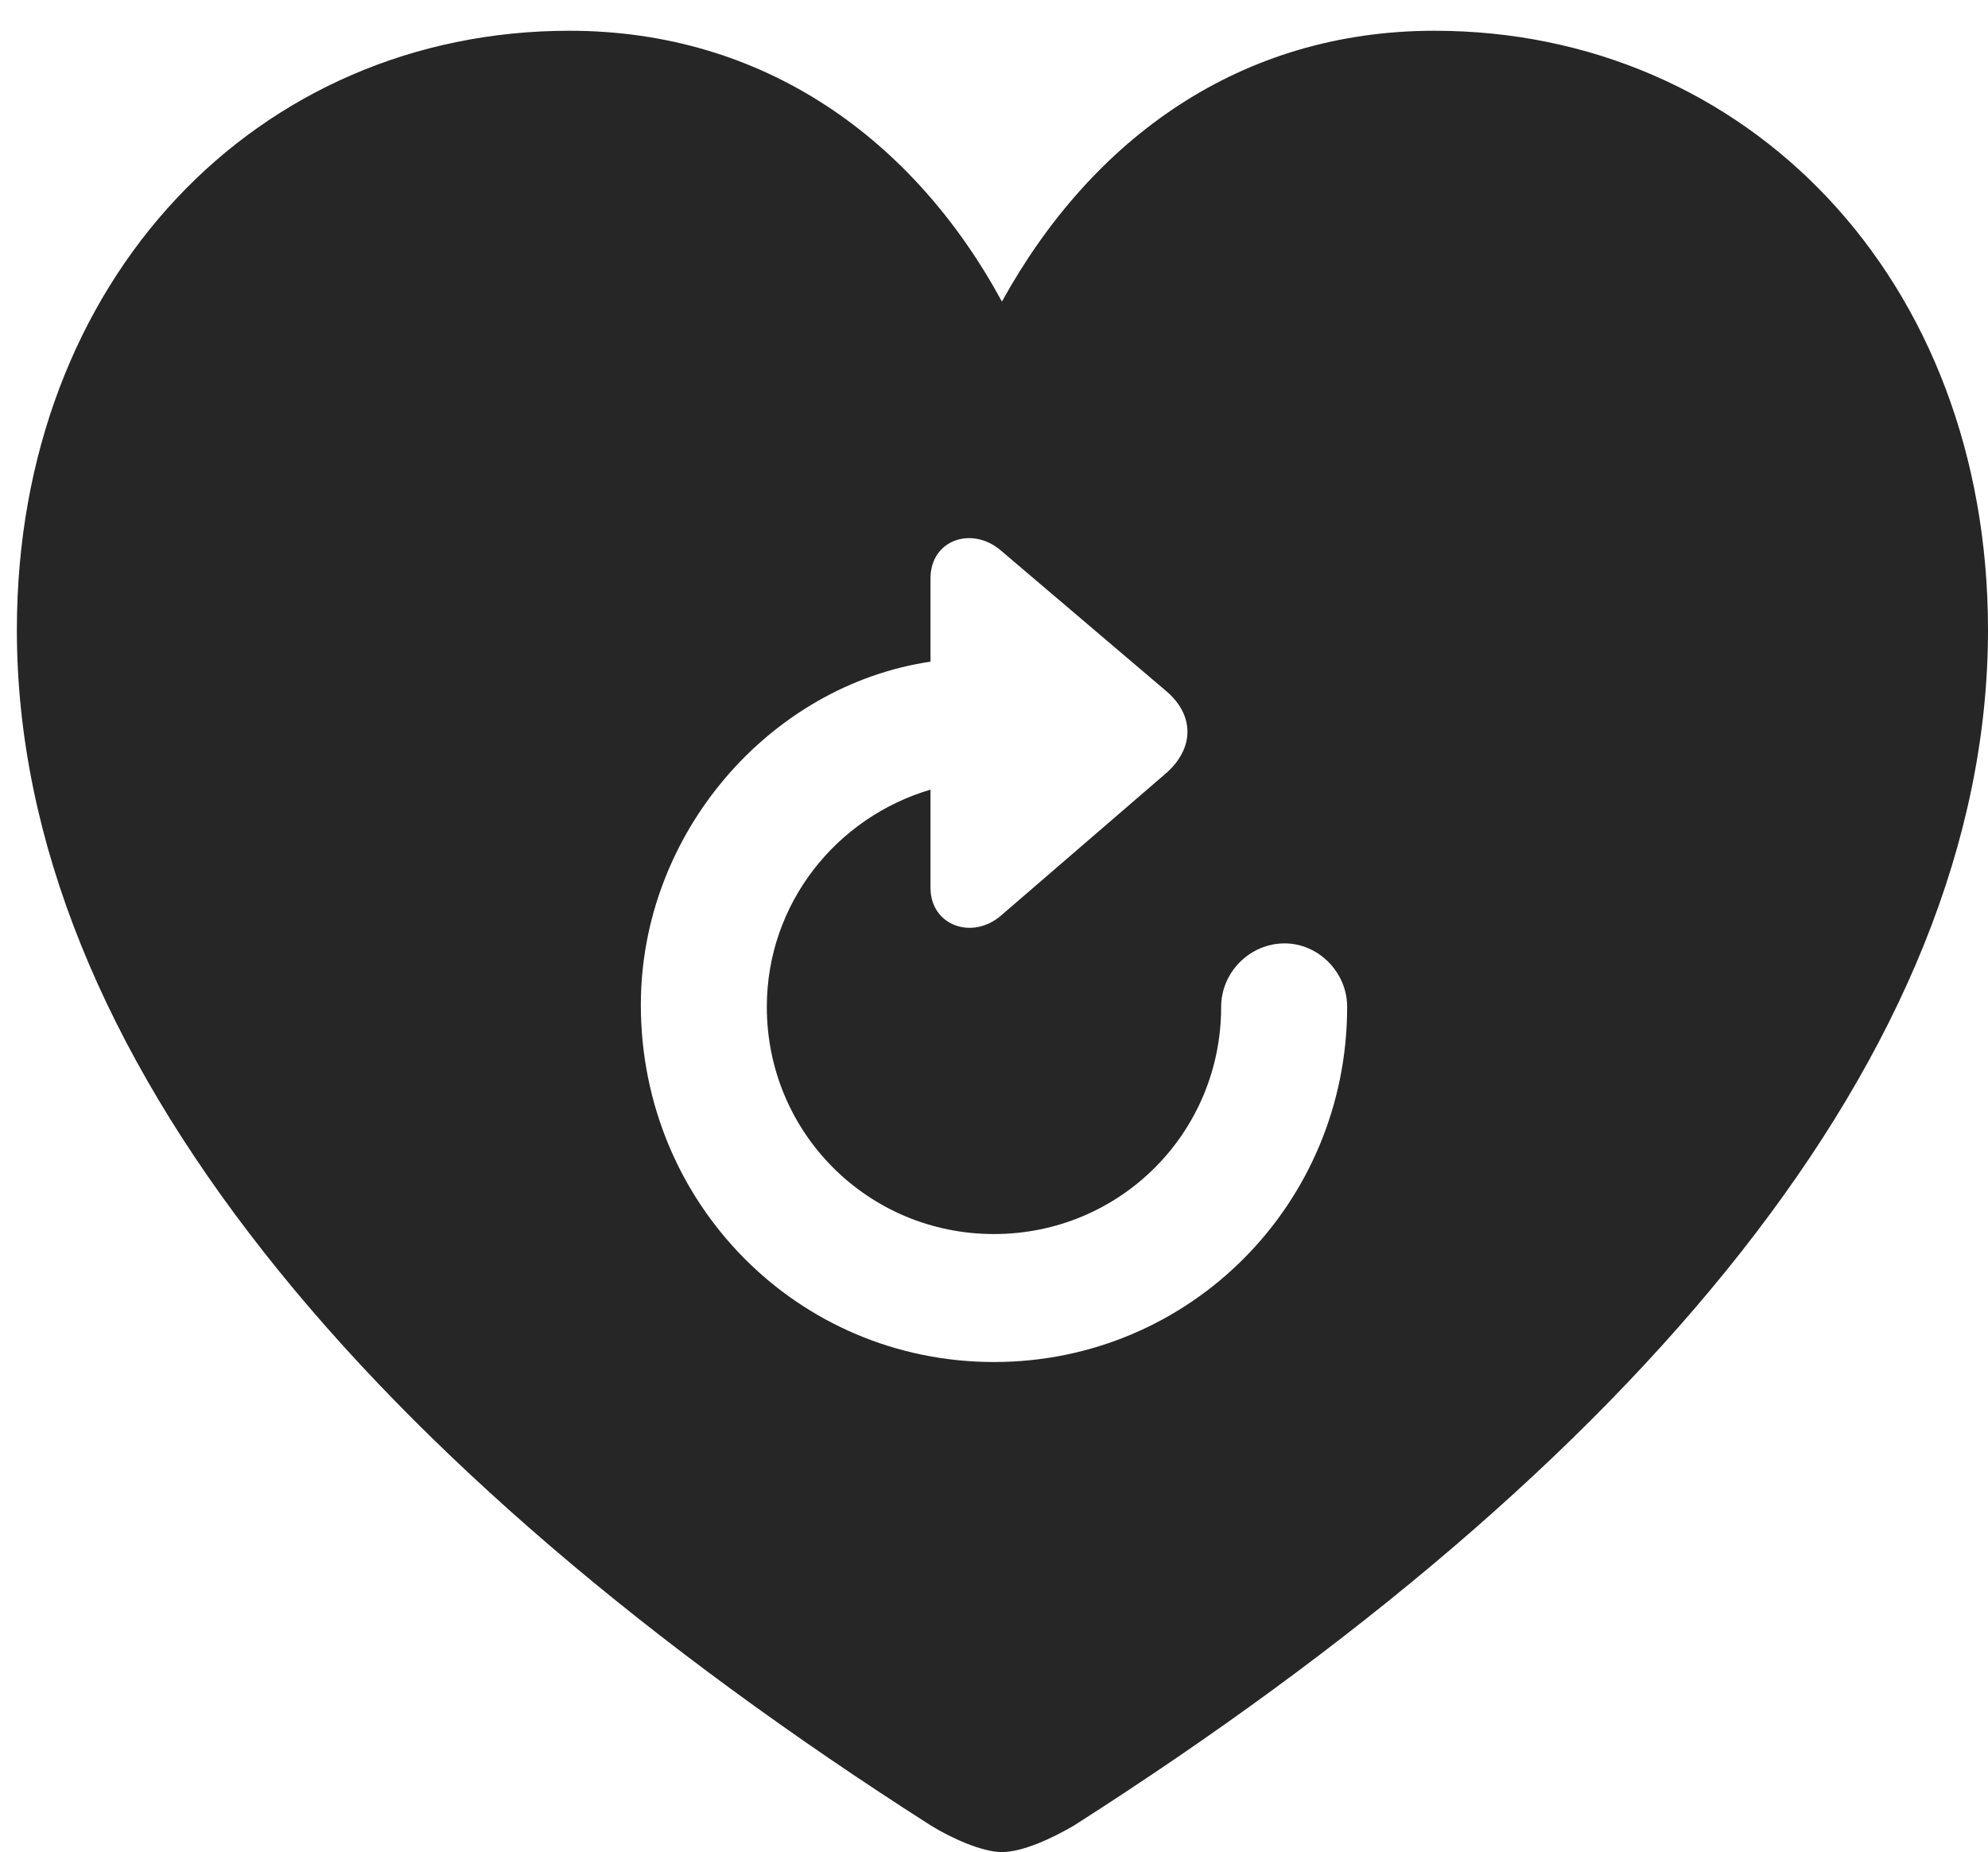 <?xml version="1.0" encoding="UTF-8"?>
<!--Generator: Apple Native CoreSVG 232.5-->
<!DOCTYPE svg
PUBLIC "-//W3C//DTD SVG 1.1//EN"
       "http://www.w3.org/Graphics/SVG/1.1/DTD/svg11.dtd">
<svg version="1.1" xmlns="http://www.w3.org/2000/svg" xmlns:xlink="http://www.w3.org/1999/xlink" width="97.852" height="91.162">
 <g>
  <rect height="91.162" opacity="0" width="97.852" x="0" y="0"/>
  <path d="M97.852 31.006C97.852 51.807 80.42 72.266 52.881 89.844C51.807 90.478 50.342 91.162 49.316 91.162C48.34 91.162 46.826 90.478 45.801 89.844C18.262 72.266 0.83 51.807 0.83 31.006C0.83 13.721 12.695 1.514 28.027 1.514C37.598 1.514 44.971 6.836 49.316 14.844C53.76 6.787 61.084 1.514 70.606 1.514C85.986 1.514 97.852 13.721 97.852 31.006ZM45.801 28.467L45.801 32.568C37.891 33.74 31.543 41.016 31.543 49.463C31.543 59.228 39.258 67.041 48.926 67.041C58.594 67.041 66.309 59.228 66.309 49.56C66.309 47.852 64.893 46.435 63.232 46.435C61.523 46.435 60.107 47.852 60.107 49.56C60.107 55.762 55.127 60.742 48.926 60.742C42.725 60.742 37.744 55.762 37.744 49.56C37.744 44.482 41.162 40.234 45.801 38.867L45.801 43.701C45.801 45.557 47.852 46.289 49.268 45.068L57.422 38.037C58.789 36.816 58.789 35.205 57.422 34.033L49.268 27.1C47.852 25.879 45.801 26.562 45.801 28.467Z" fill="#000000" fill-opacity="0.85"/>
 </g>
</svg>
